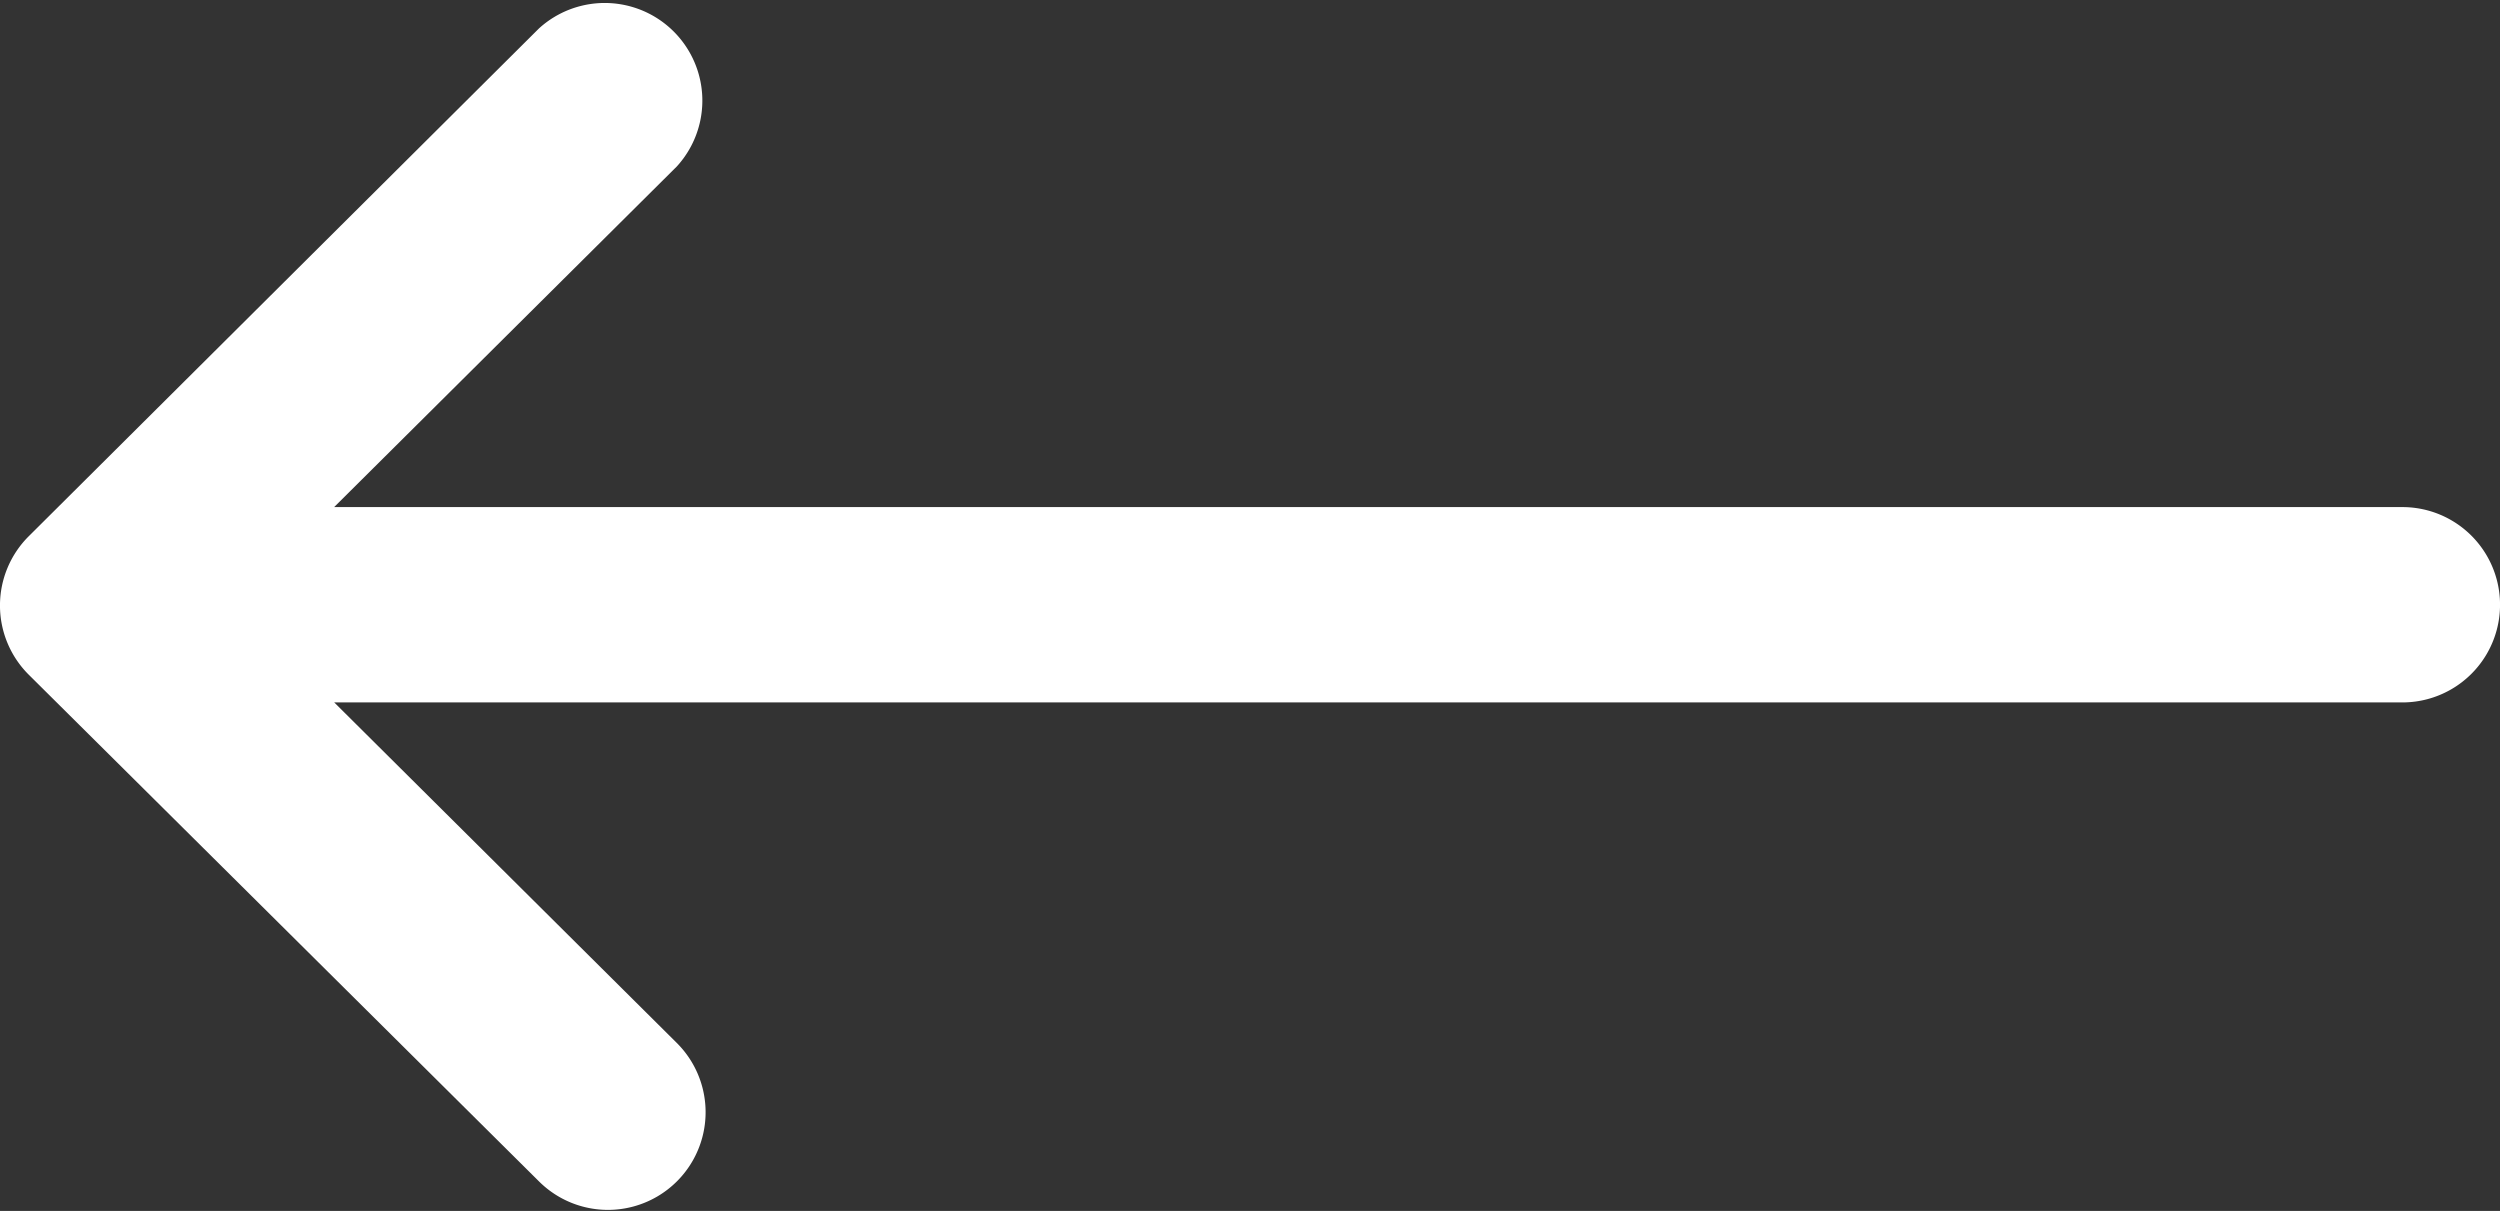 <svg id="right-arrow" xmlns="http://www.w3.org/2000/svg" width="33.032" height="16" viewBox="0 0 33.032 16">
  <rect x="0" y="0" width="33.032" height="16" fill="#333333" stroke="none"/>
  <g id="Group_6526" data-name="Group 6526">
    <path id="Path_6826" data-name="Path 6826" d="M.378,139.087h0l6.742-6.71A1.29,1.29,0,0,1,8.942,134.2l-4.527,4.5H31.742a1.29,1.29,0,0,1,0,2.581H4.416l4.527,4.5a1.29,1.29,0,0,1-1.821,1.829L.38,140.915h0A1.291,1.291,0,0,1,.378,139.087Z" transform="translate(0 -132)" fill="#fff"/>
  </g>
</svg>
